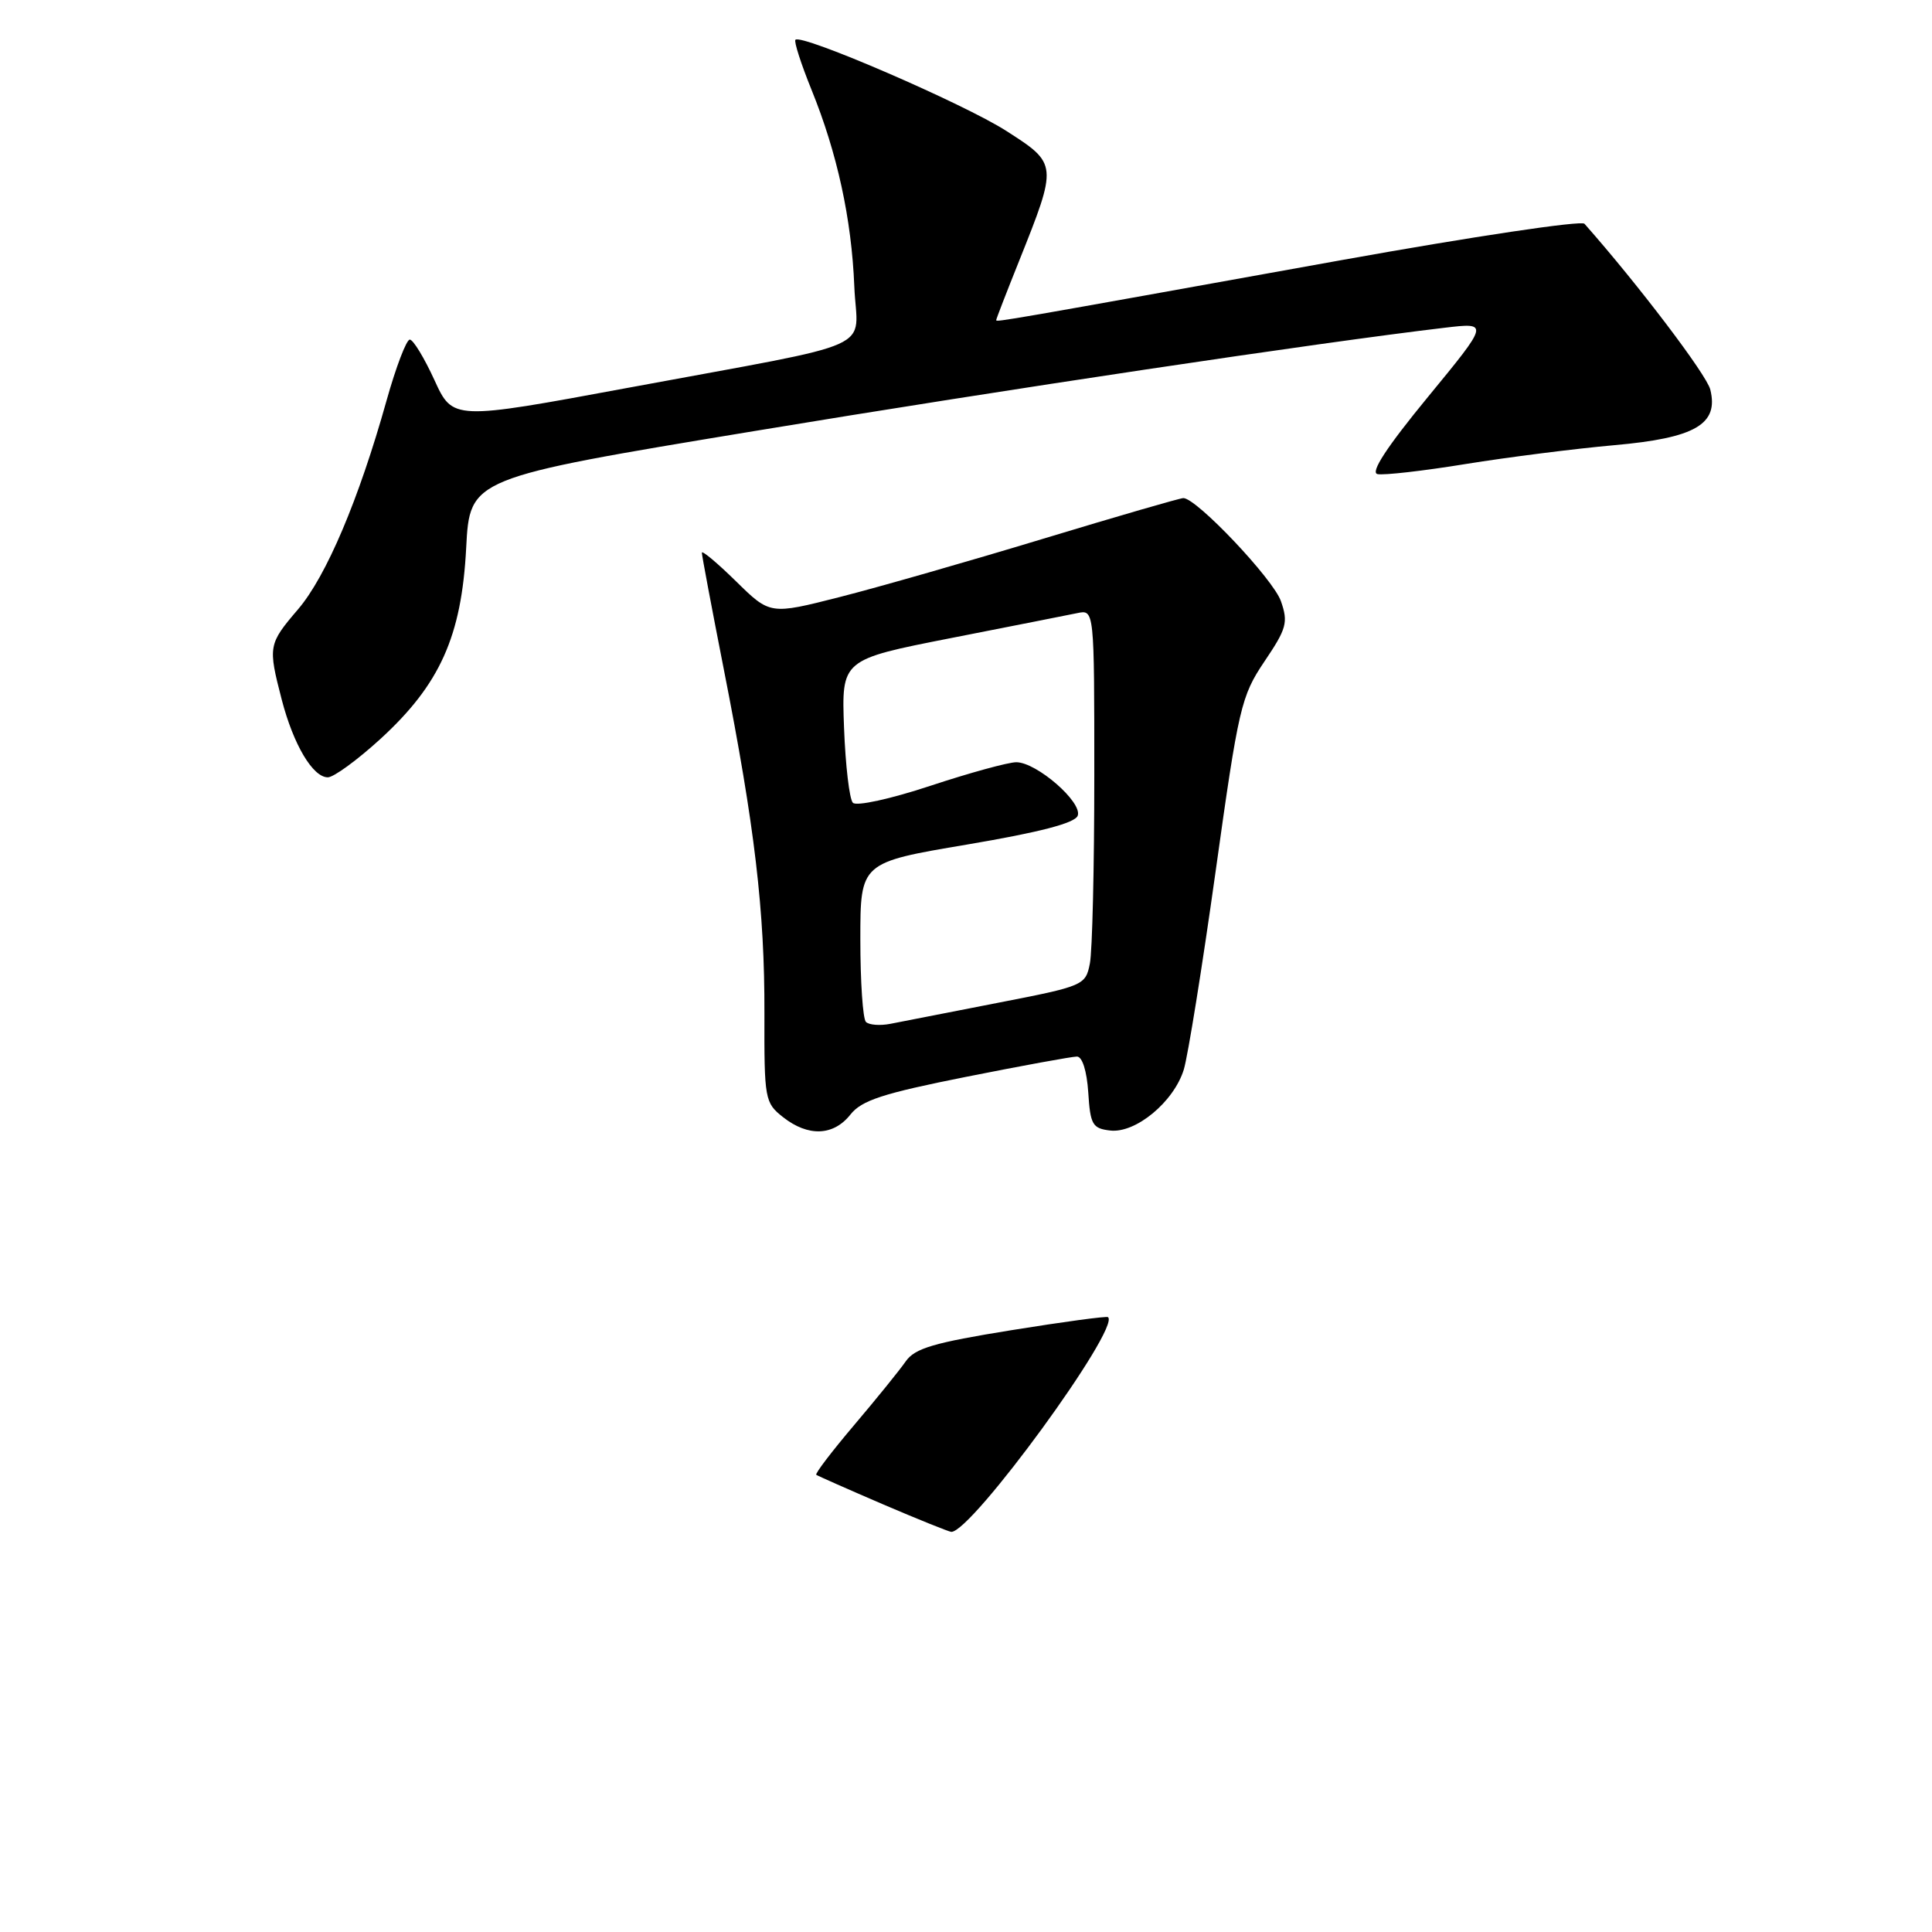 <?xml version="1.0" encoding="UTF-8" standalone="no"?>
<!DOCTYPE svg PUBLIC "-//W3C//DTD SVG 1.1//EN" "http://www.w3.org/Graphics/SVG/1.1/DTD/svg11.dtd" >
<svg xmlns="http://www.w3.org/2000/svg" xmlns:xlink="http://www.w3.org/1999/xlink" version="1.1" viewBox="0 0 256 256">
 <g >
 <path fill="currentColor"
d=" M 112.68 147.69 C 114.17 145.80 116.96 144.89 128.00 142.69 C 135.43 141.21 142.04 140.00 142.70 140.00 C 143.41 140.00 144.01 141.90 144.20 144.75 C 144.47 149.03 144.76 149.53 147.11 149.80 C 150.49 150.19 155.54 146.00 156.86 141.72 C 157.40 139.95 159.30 128.15 161.07 115.50 C 164.12 93.68 164.45 92.25 167.55 87.64 C 170.49 83.29 170.71 82.47 169.73 79.66 C 168.71 76.73 158.55 66.00 156.80 66.00 C 156.36 66.00 148.02 68.42 138.25 71.38 C 128.49 74.34 116.35 77.82 111.27 79.11 C 102.04 81.46 102.04 81.46 97.52 77.02 C 95.03 74.58 93.00 72.88 93.00 73.24 C 93.00 73.60 94.31 80.56 95.91 88.70 C 100.01 109.52 101.33 120.70 101.29 134.28 C 101.26 145.68 101.34 146.12 103.76 148.03 C 107.09 150.65 110.44 150.52 112.68 147.69 Z  M 50.38 97.94 C 58.29 90.70 61.16 84.34 61.77 72.62 C 62.25 63.35 62.25 63.35 99.88 57.13 C 133.30 51.60 174.59 45.42 191.41 43.43 C 197.32 42.73 197.32 42.73 189.20 52.61 C 183.75 59.24 181.55 62.61 182.52 62.82 C 183.32 63.00 188.59 62.40 194.24 61.48 C 199.88 60.57 208.73 59.45 213.89 58.99 C 224.63 58.04 227.77 56.22 226.62 51.61 C 226.12 49.63 217.03 37.65 209.95 29.65 C 209.54 29.19 195.10 31.35 177.85 34.45 C 132.67 42.59 132.00 42.70 132.00 42.42 C 132.00 42.27 133.36 38.76 135.02 34.62 C 140.16 21.76 140.16 21.72 133.36 17.36 C 127.74 13.75 106.22 4.45 105.40 5.27 C 105.18 5.48 106.14 8.46 107.52 11.87 C 110.93 20.26 112.84 29.00 113.20 37.94 C 113.55 46.73 117.27 45.06 83.25 51.38 C 60.00 55.69 60.00 55.69 57.56 50.35 C 56.21 47.41 54.75 45.00 54.30 45.00 C 53.85 45.00 52.46 48.65 51.21 53.11 C 47.54 66.21 43.23 76.37 39.49 80.74 C 35.55 85.35 35.50 85.63 37.33 92.70 C 38.88 98.67 41.45 103.00 43.44 103.00 C 44.21 103.00 47.33 100.72 50.38 97.94 Z  M 117.00 199.33 C 112.33 197.32 108.35 195.56 108.16 195.42 C 107.97 195.27 110.23 192.31 113.18 188.83 C 116.13 185.35 119.21 181.55 120.02 180.38 C 121.23 178.65 123.76 177.91 134.00 176.26 C 140.88 175.15 146.64 174.37 146.82 174.53 C 148.48 175.98 128.72 203.06 126.05 202.98 C 125.75 202.97 121.67 201.33 117.00 199.33 Z  M 114.74 135.41 C 114.33 135.00 114.00 130.08 114.00 124.48 C 114.00 114.29 114.00 114.29 128.12 111.91 C 137.76 110.28 142.42 109.07 142.80 108.09 C 143.47 106.32 137.36 101.00 134.66 101.00 C 133.61 101.00 128.49 102.40 123.29 104.12 C 118.00 105.87 113.47 106.86 113.01 106.37 C 112.55 105.89 112.03 101.43 111.84 96.45 C 111.50 87.40 111.50 87.40 126.00 84.55 C 133.97 82.99 141.51 81.49 142.75 81.24 C 145.00 80.77 145.00 80.77 145.00 102.76 C 145.00 114.85 144.74 126.07 144.41 127.69 C 143.84 130.56 143.59 130.67 132.16 132.89 C 125.75 134.14 119.37 135.38 117.99 135.66 C 116.61 135.93 115.15 135.82 114.74 135.41 Z "/>
</g>
</svg>